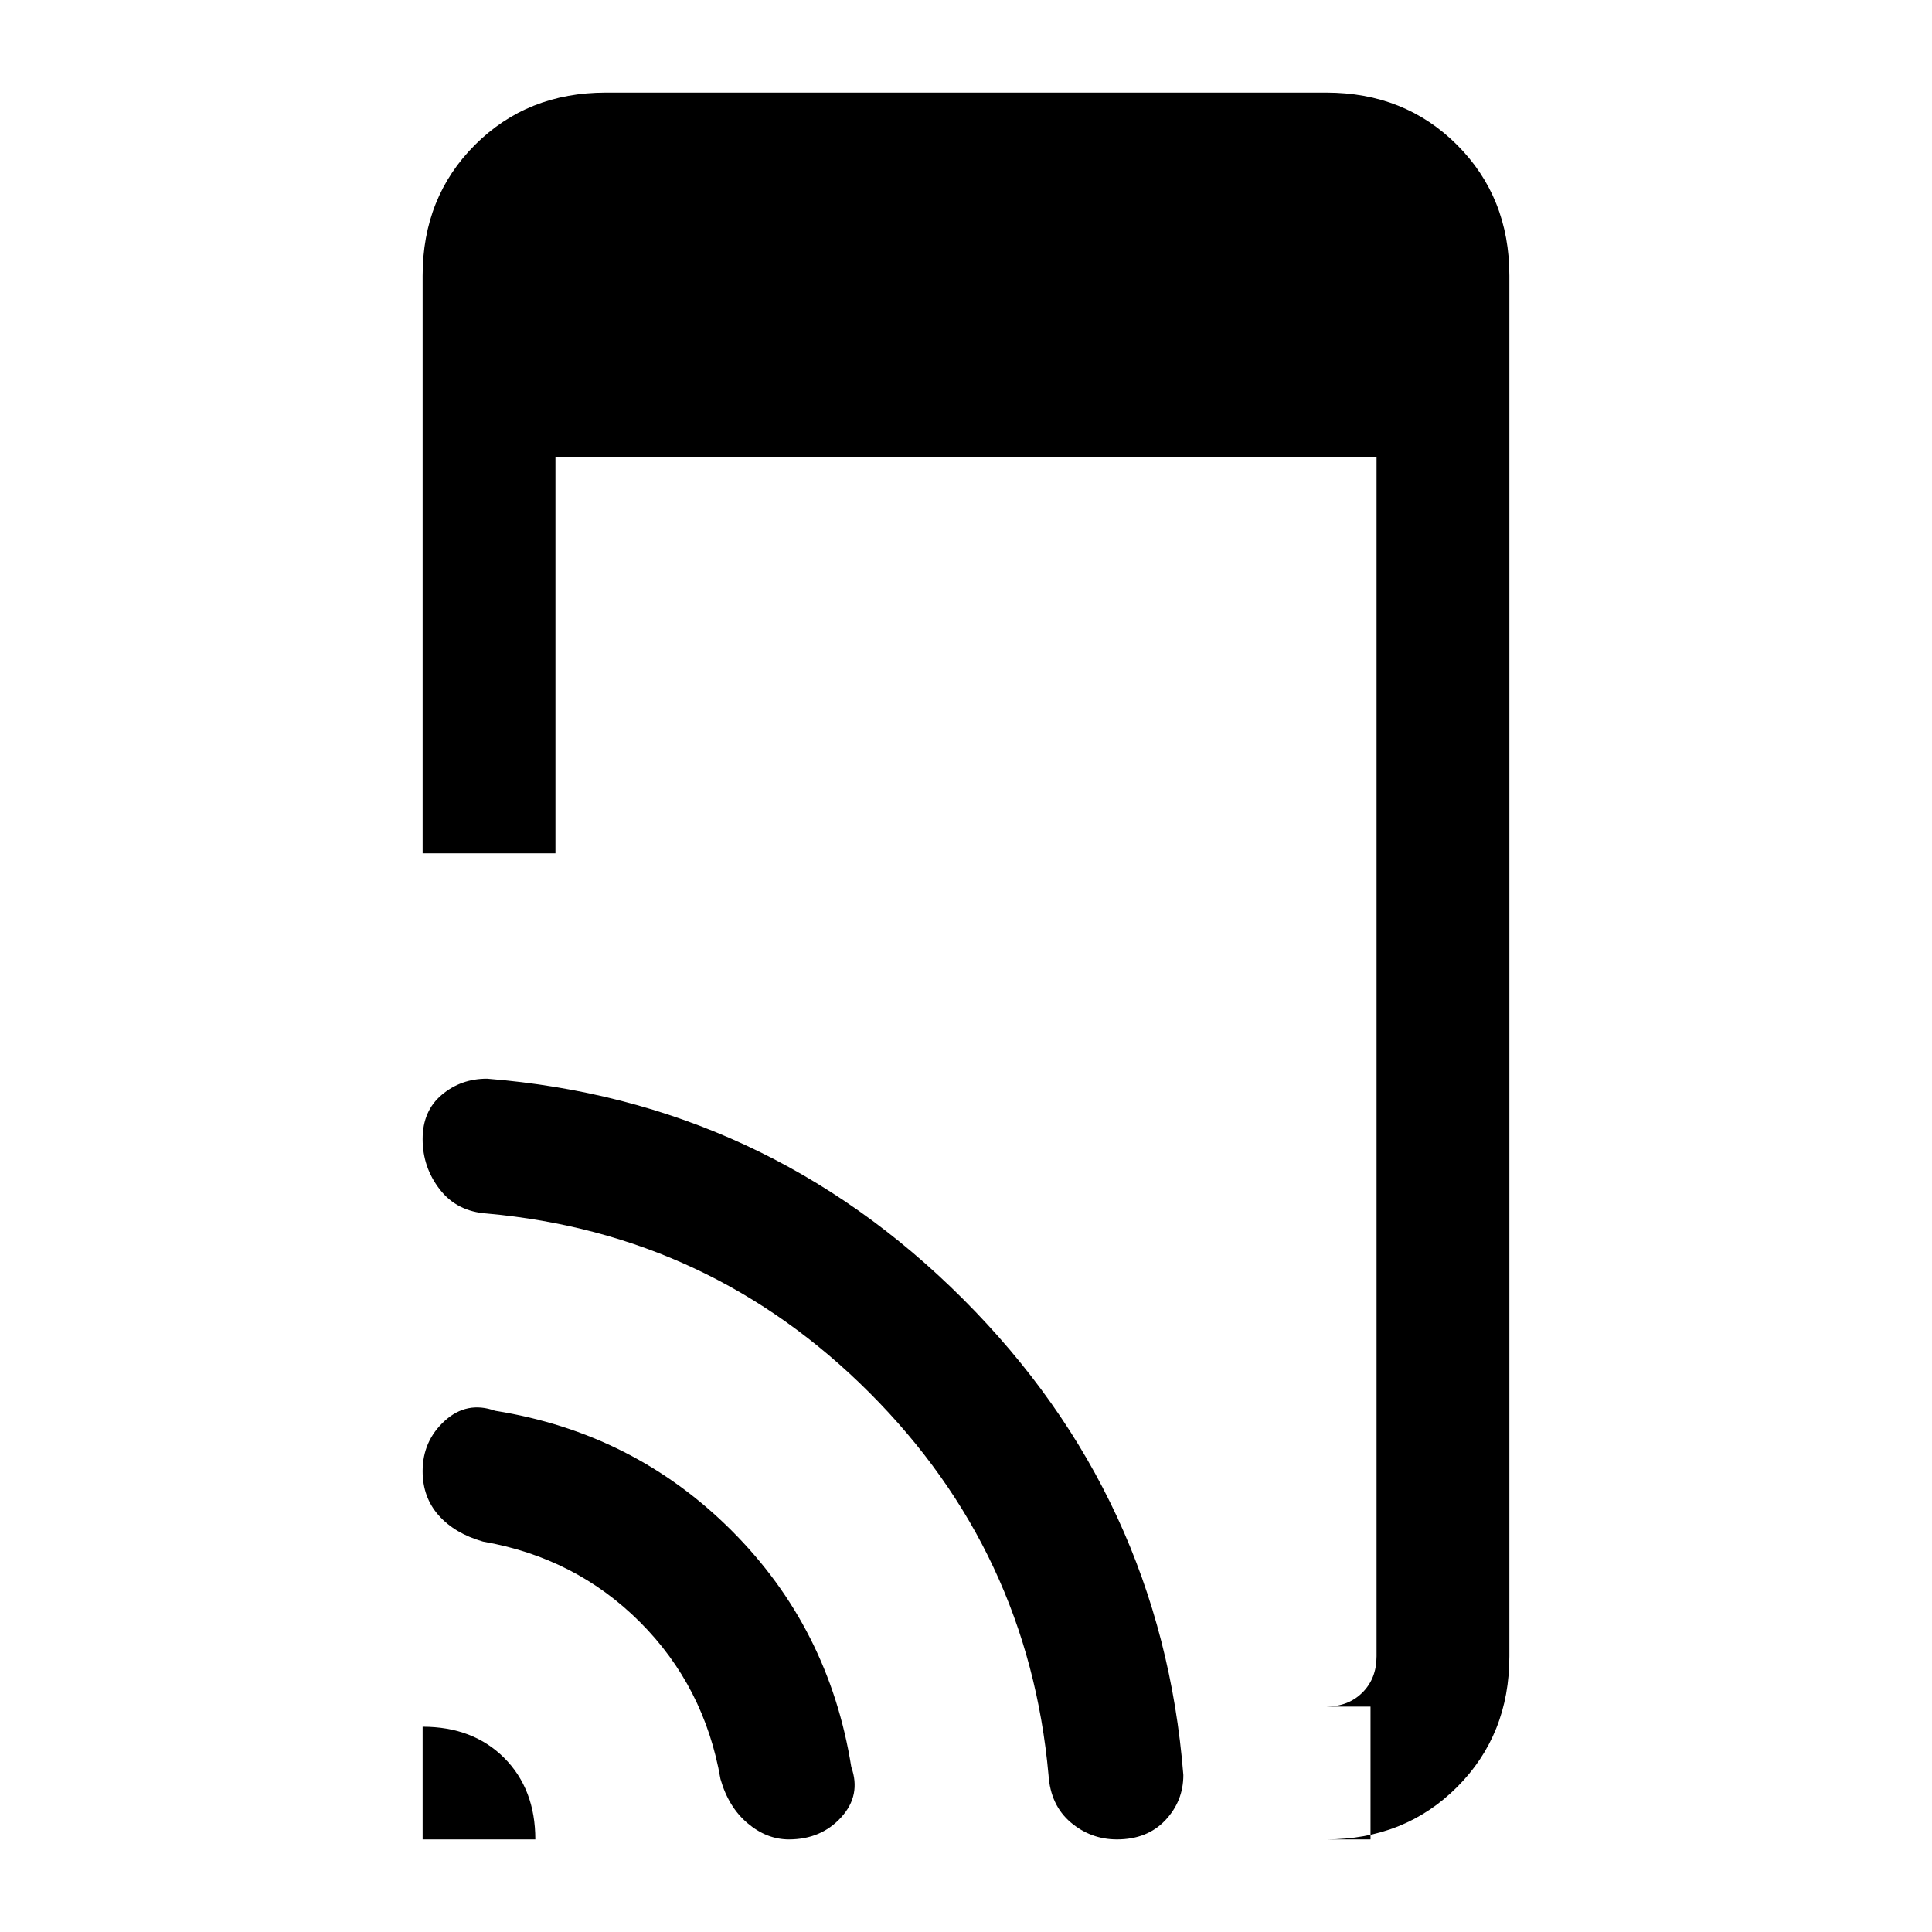 <svg xmlns="http://www.w3.org/2000/svg" height="24" width="24"><path d="M17.025 22.85V21.2H16.475Q16.75 21.2 16.925 21.025Q17.1 20.85 17.1 20.575V5.675H6.9V10.6H5.25V3.425Q5.25 2.45 5.9 1.8Q6.55 1.15 7.525 1.15H16.475Q17.45 1.15 18.1 1.8Q18.75 2.45 18.75 3.425V20.575Q18.75 21.55 18.1 22.2Q17.45 22.85 16.475 22.85ZM5.25 22.85V21.45Q5.875 21.45 6.263 21.837Q6.65 22.225 6.65 22.85ZM9.8 22.85Q9.525 22.85 9.288 22.65Q9.05 22.45 8.95 22.1Q8.75 20.95 7.95 20.15Q7.15 19.35 6 19.15Q5.65 19.05 5.45 18.825Q5.25 18.6 5.25 18.275Q5.25 17.9 5.525 17.65Q5.8 17.4 6.15 17.525Q7.875 17.8 9.088 19.013Q10.3 20.225 10.575 21.95Q10.7 22.3 10.45 22.575Q10.2 22.85 9.8 22.85ZM13.875 22.85Q13.55 22.85 13.3 22.638Q13.05 22.425 13.025 22.05Q12.775 19.275 10.8 17.3Q8.825 15.325 6.05 15.075Q5.675 15.05 5.463 14.775Q5.25 14.5 5.25 14.15Q5.25 13.8 5.488 13.6Q5.725 13.4 6.05 13.4Q9.5 13.675 11.963 16.137Q14.425 18.6 14.7 22.05Q14.7 22.375 14.475 22.613Q14.25 22.85 13.875 22.85Z"/></svg>